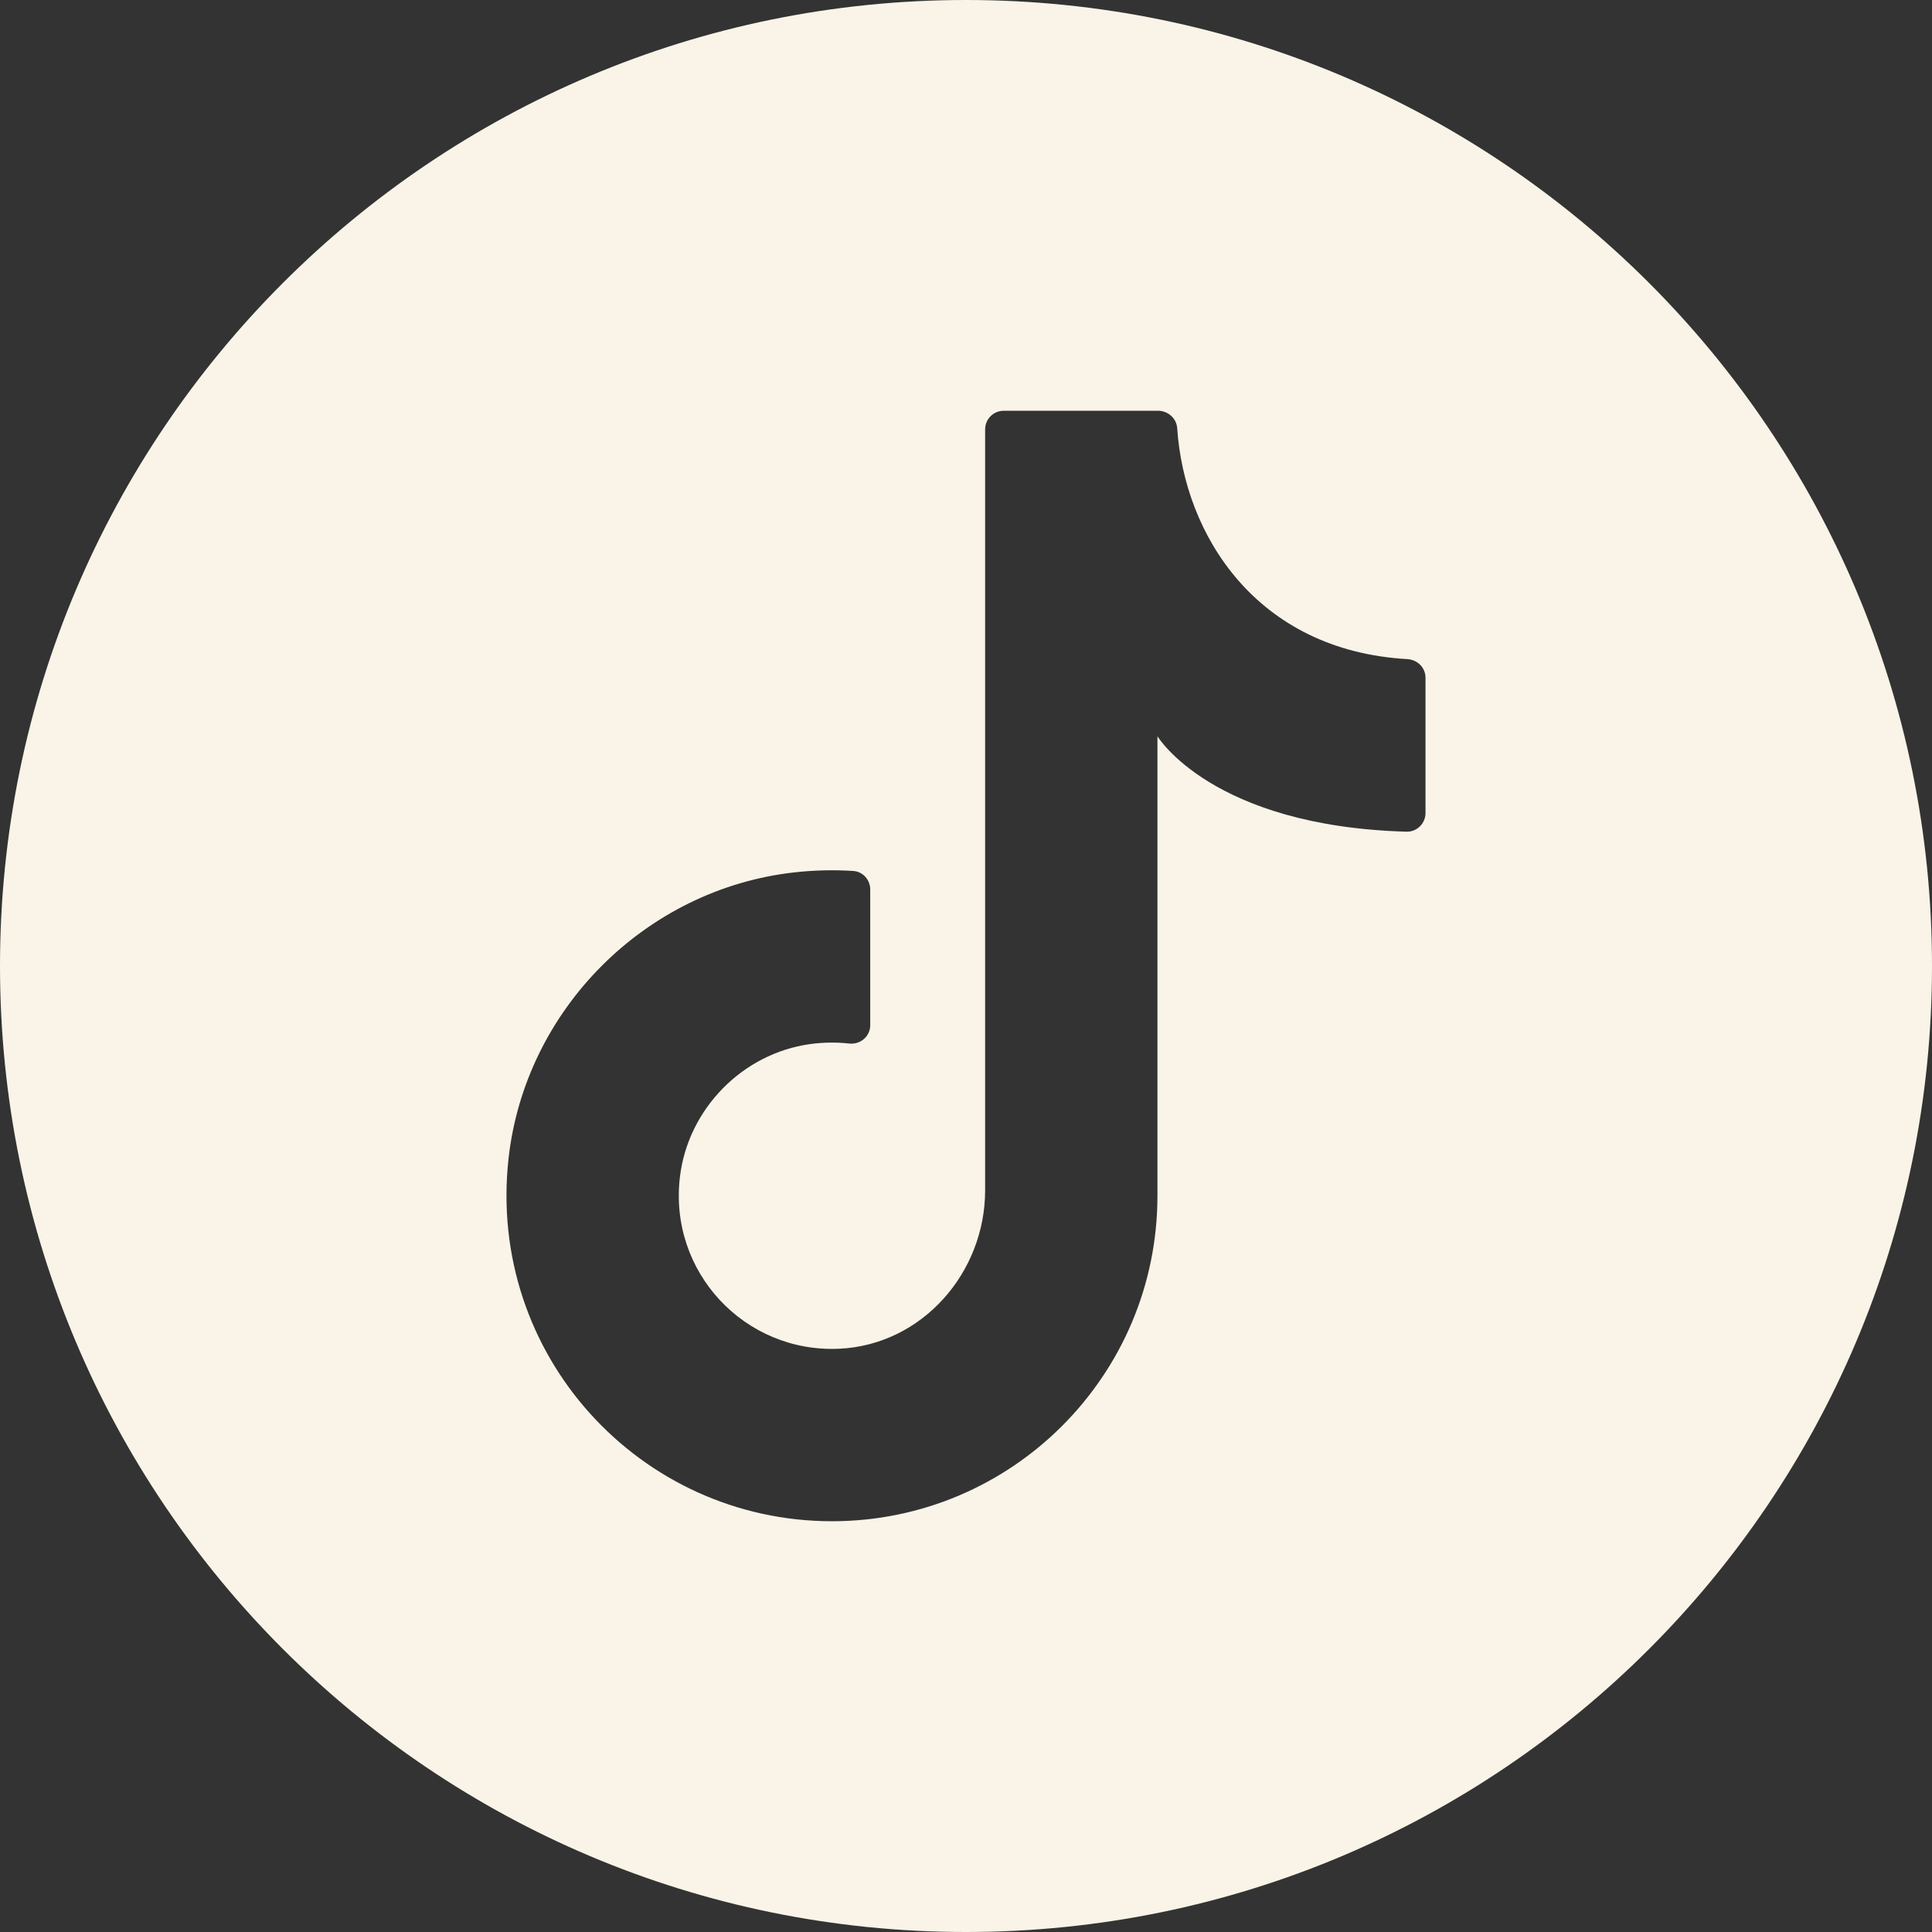 <?xml version="1.0" encoding="UTF-8"?>
<svg id="b" data-name="objects" xmlns="http://www.w3.org/2000/svg" viewBox="0 0 397.35 397.35">
  <rect x="0" y="0" width="397.35" height="397.35" fill="#333333" stroke="none"/>
  <defs>
    <style>
      .c {
        fill: #f9f4e7;
      }
    </style>
  </defs>
  <path class="c" d="M339.16,58.19C303.21,22.24,253.53,0,198.67,0S94.14,22.24,58.19,58.19,0,143.81,0,198.67s22.24,104.54,58.19,140.49,85.62,58.19,140.48,58.19c109.73,0,198.68-88.95,198.68-198.68,0-54.86-22.24-104.53-58.19-140.48ZM293.18,167.22c0,2.14-1.77,3.89-3.91,3.83-40.12-1.13-51.22-19.63-51.22-19.63v94.51c0,36.97-29.97,66.94-66.94,66.94-39.49,0-70.99-34.19-66.52-74.59,3.39-30.61,28.09-55.39,58.7-58.85,4.14-.47,8.22-.56,12.2-.3,1.98.12,3.49,1.83,3.49,3.82v27.89c0,2.32-2.03,4.04-4.34,3.78-2.6-.29-5.3-.26-8.06.12-13.87,1.93-25.04,13.32-26.73,27.23-2.4,19.68,13.38,36.34,32.79,35.42,16.98-.8,29.97-15.59,29.97-32.59V88.31c0-2.12,1.71-3.83,3.83-3.83h31.73c2.03,0,3.8,1.54,3.94,3.57,1.45,21.89,16.23,45.75,47.35,47.51,2.07.12,3.72,1.76,3.72,3.83v27.83Z"/>
</svg>